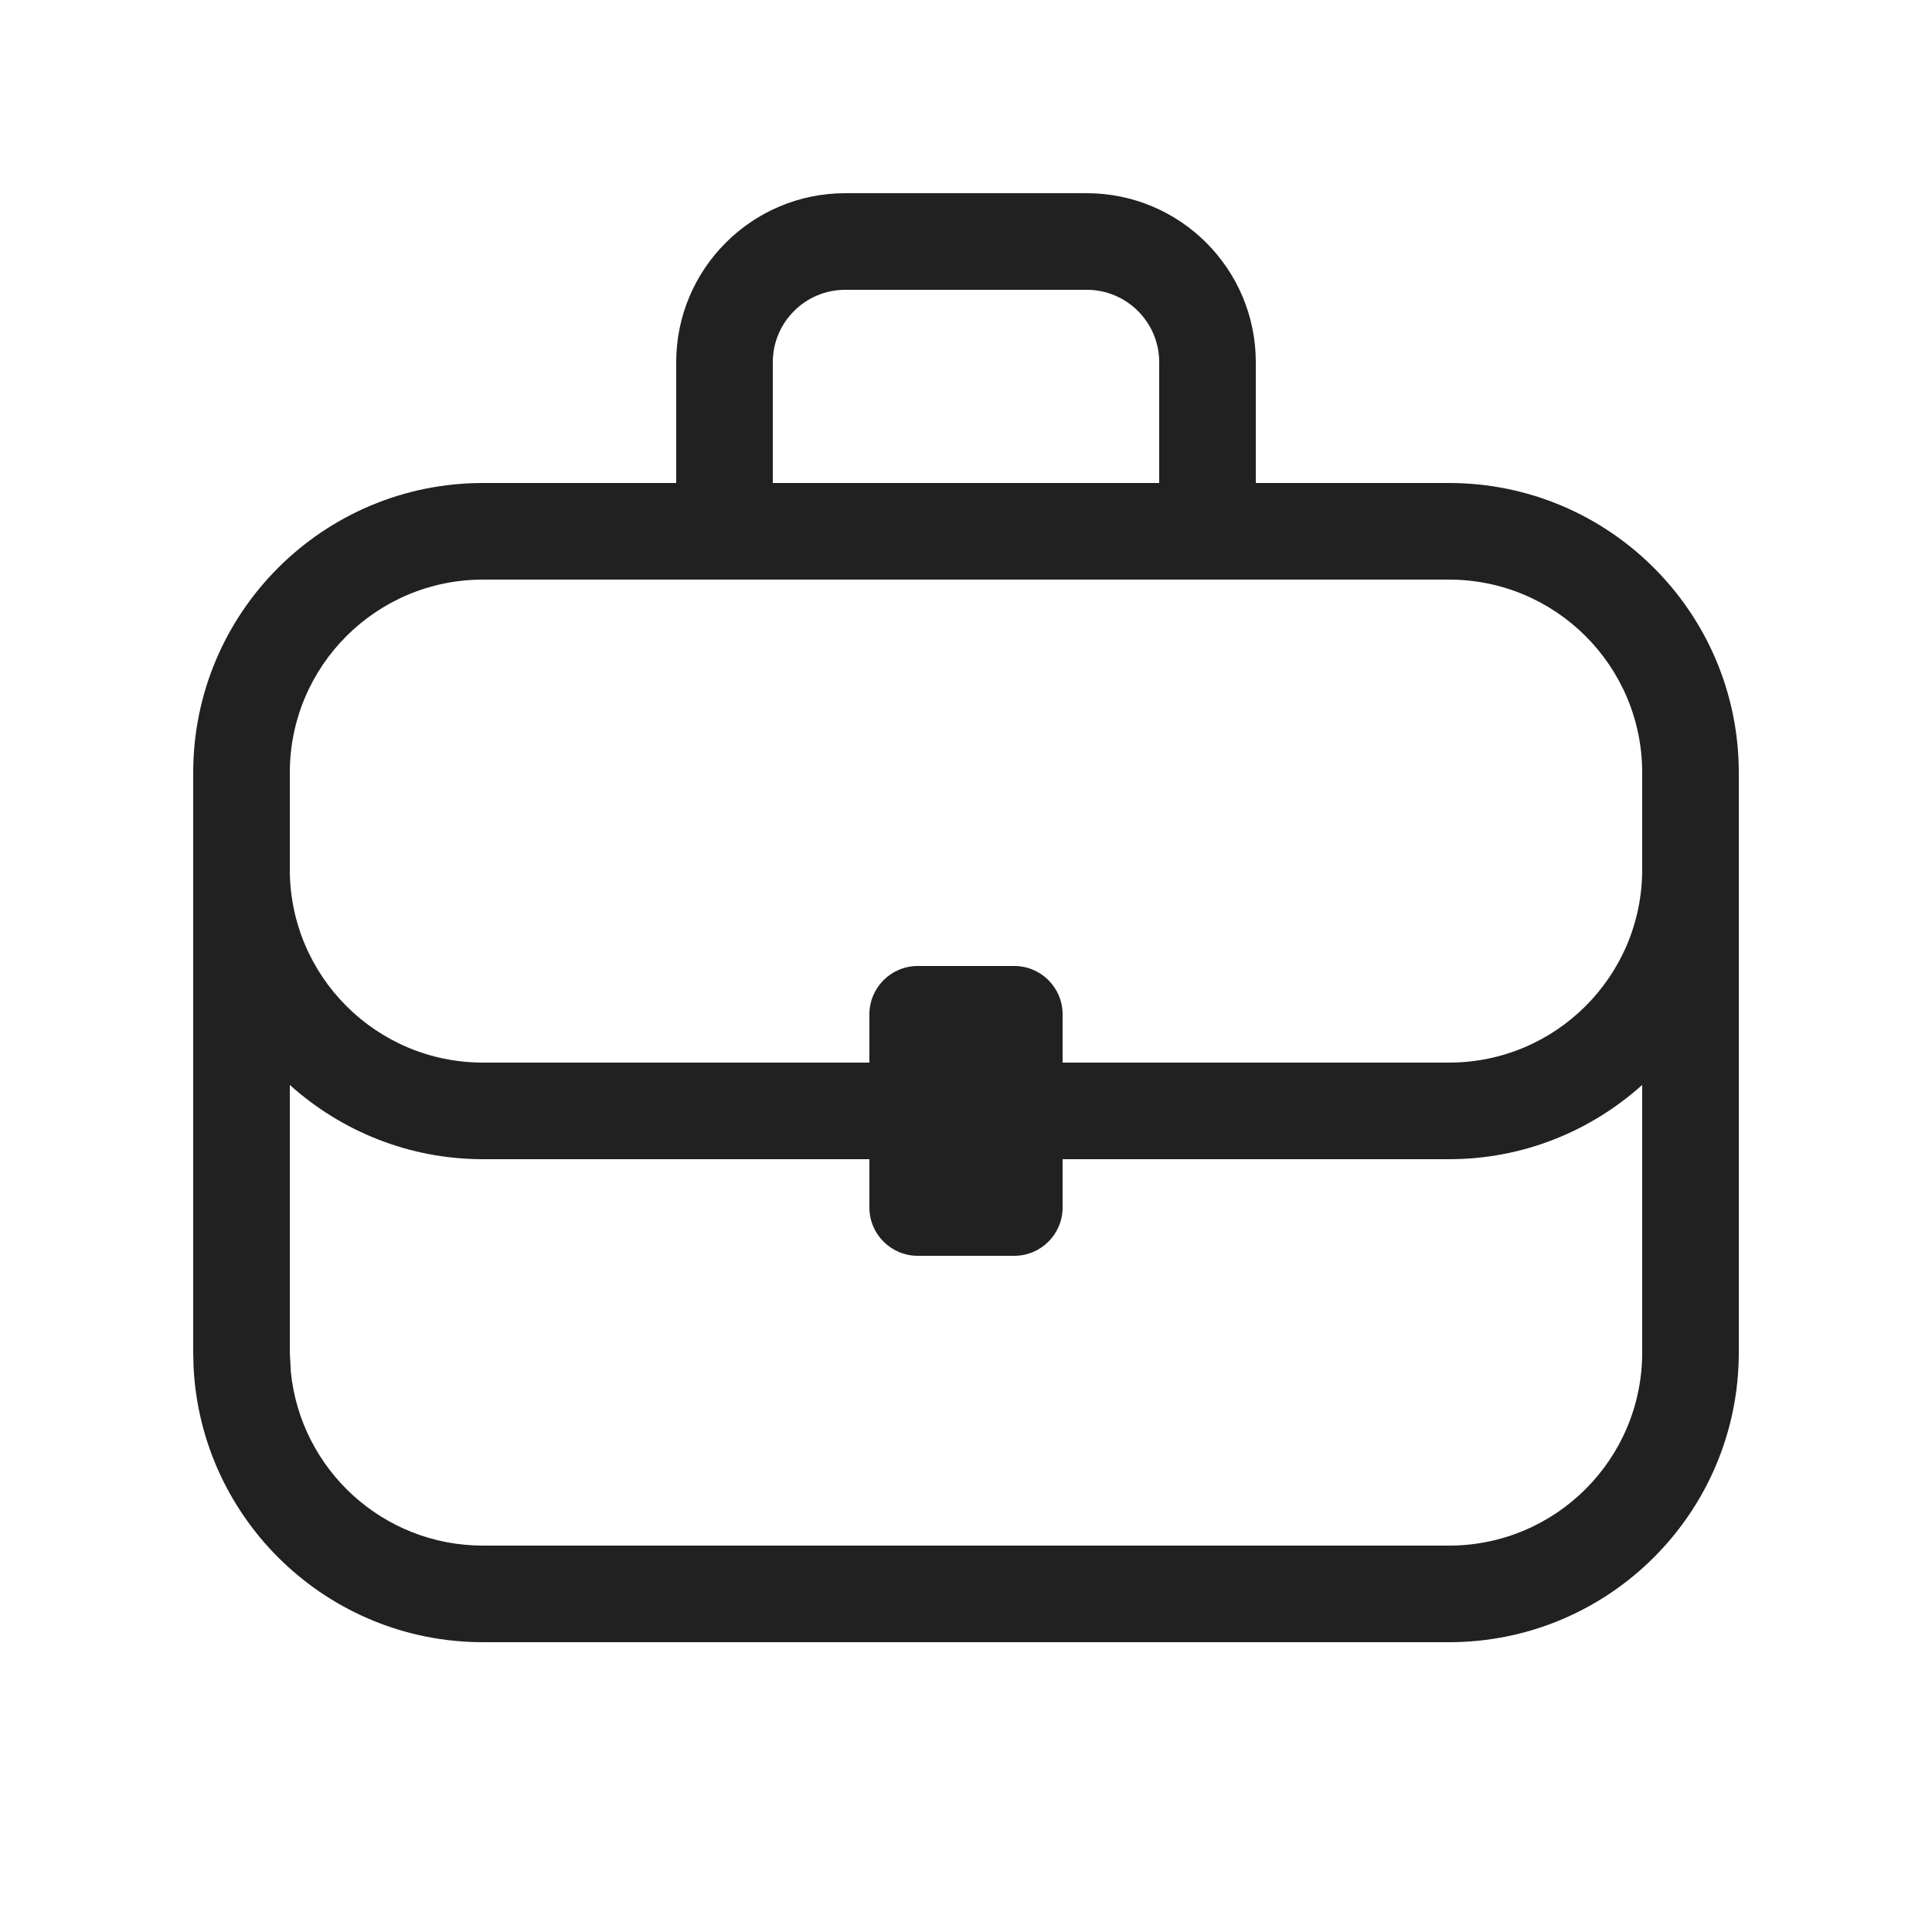 <svg width="20" height="20" viewBox="0 0 20 20" fill="none" xmlns="http://www.w3.org/2000/svg">
<path d="M11.25 2C12.216 2 13 2.784 13 3.75V5H15C16.657 5 18 6.343 18 8V14C18 15.657 16.657 17 15 17H5C3.395 17 2.084 15.739 2.004 14.154L2 14V8C2 6.343 3.343 5 5 5H7V3.75C7 2.784 7.784 2 8.75 2H11.25ZM17 11.231C16.469 11.708 15.77 12 15 12H11V12.5C11 12.776 10.776 13 10.5 13H9.5C9.224 13 9 12.776 9 12.5V12H5C4.231 12 3.531 11.708 3 11.231V14L3.011 14.204C3.113 15.213 3.964 16 5 16H15C16.105 16 17 15.105 17 14V11.231ZM5 6C3.895 6 3 6.895 3 8V9C3 10.105 3.895 11 5 11H9V10.5C9 10.224 9.224 10 9.5 10H10.5C10.776 10 11 10.224 11 10.5V11H15C16.105 11 17 10.105 17 9V8C17 6.895 16.105 6 15 6H5ZM8.75 3C8.336 3 8 3.336 8 3.75V5H12V3.75C12 3.336 11.664 3 11.25 3H8.75Z" fill="#212121"/>
</svg>
